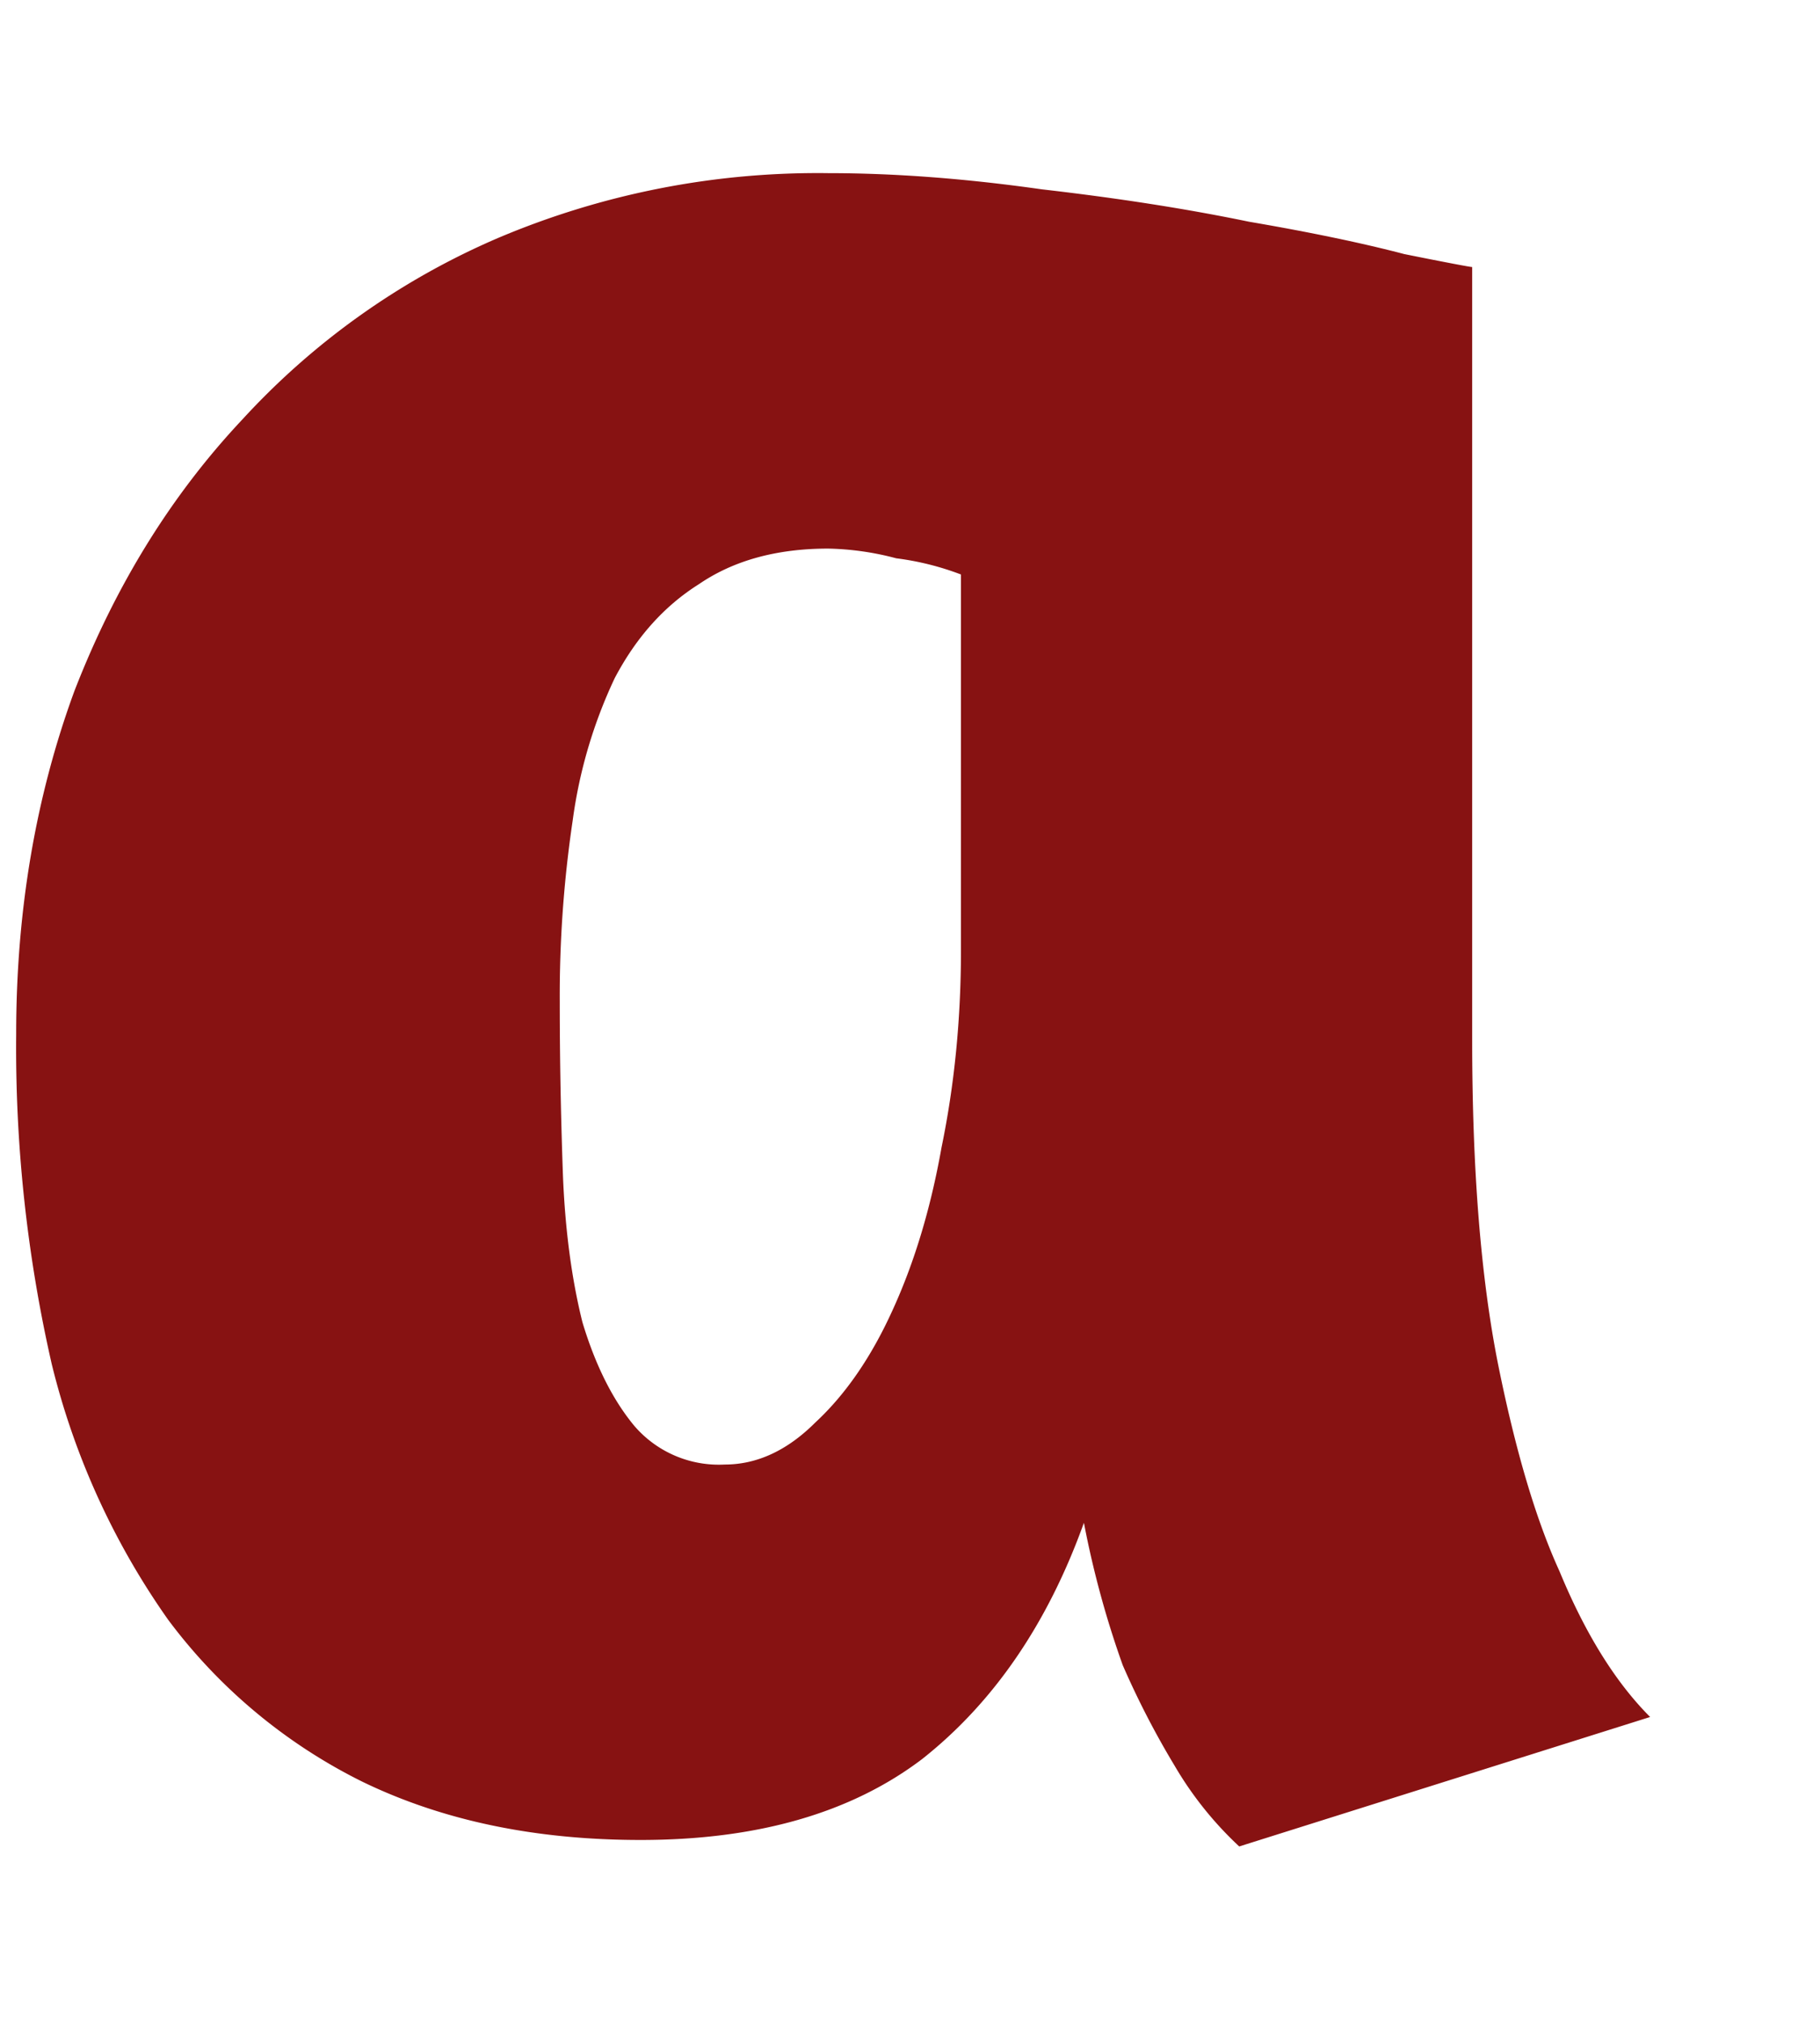 <svg width="9" height="10" fill="none" xmlns="http://www.w3.org/2000/svg"><path d="M7.28 5.144c0 .64.043 1.173.128 1.6.086.427.187.768.304 1.024.128.31.278.55.448.72l-2.032.64a1.756 1.756 0 01-.32-.4 4.232 4.232 0 01-.256-.496 4.734 4.734 0 01-.192-.704c-.18.501-.448.89-.8 1.168-.352.267-.816.4-1.392.4-.522 0-.98-.096-1.376-.288a2.684 2.684 0 01-.96-.8 3.724 3.724 0 01-.576-1.264A7.023 7.023 0 01.08 5.112c0-.608.096-1.173.288-1.696.203-.523.48-.97.832-1.344a3.688 3.688 0 011.264-.896 4.05 4.05 0 011.632-.32c.331 0 .683.027 1.056.08.374.043.715.096 1.024.16.31.053.566.107.768.16.214.043.326.064.336.064v3.824zM3.584 7.24c.16 0 .31-.07.448-.208.15-.139.278-.325.384-.56.107-.235.187-.501.24-.8.064-.31.096-.635.096-.976V2.84a1.381 1.381 0 00-.32-.08 1.41 1.41 0 00-.336-.048c-.256 0-.469.059-.64.176-.17.107-.309.261-.416.464a2.388 2.388 0 00-.208.704 5.9 5.9 0 00-.064.896c0 .299.006.587.016.864.011.267.043.507.096.72.064.213.15.384.256.512a.551.551 0 00.448.192z" fill="#871212"/></svg>